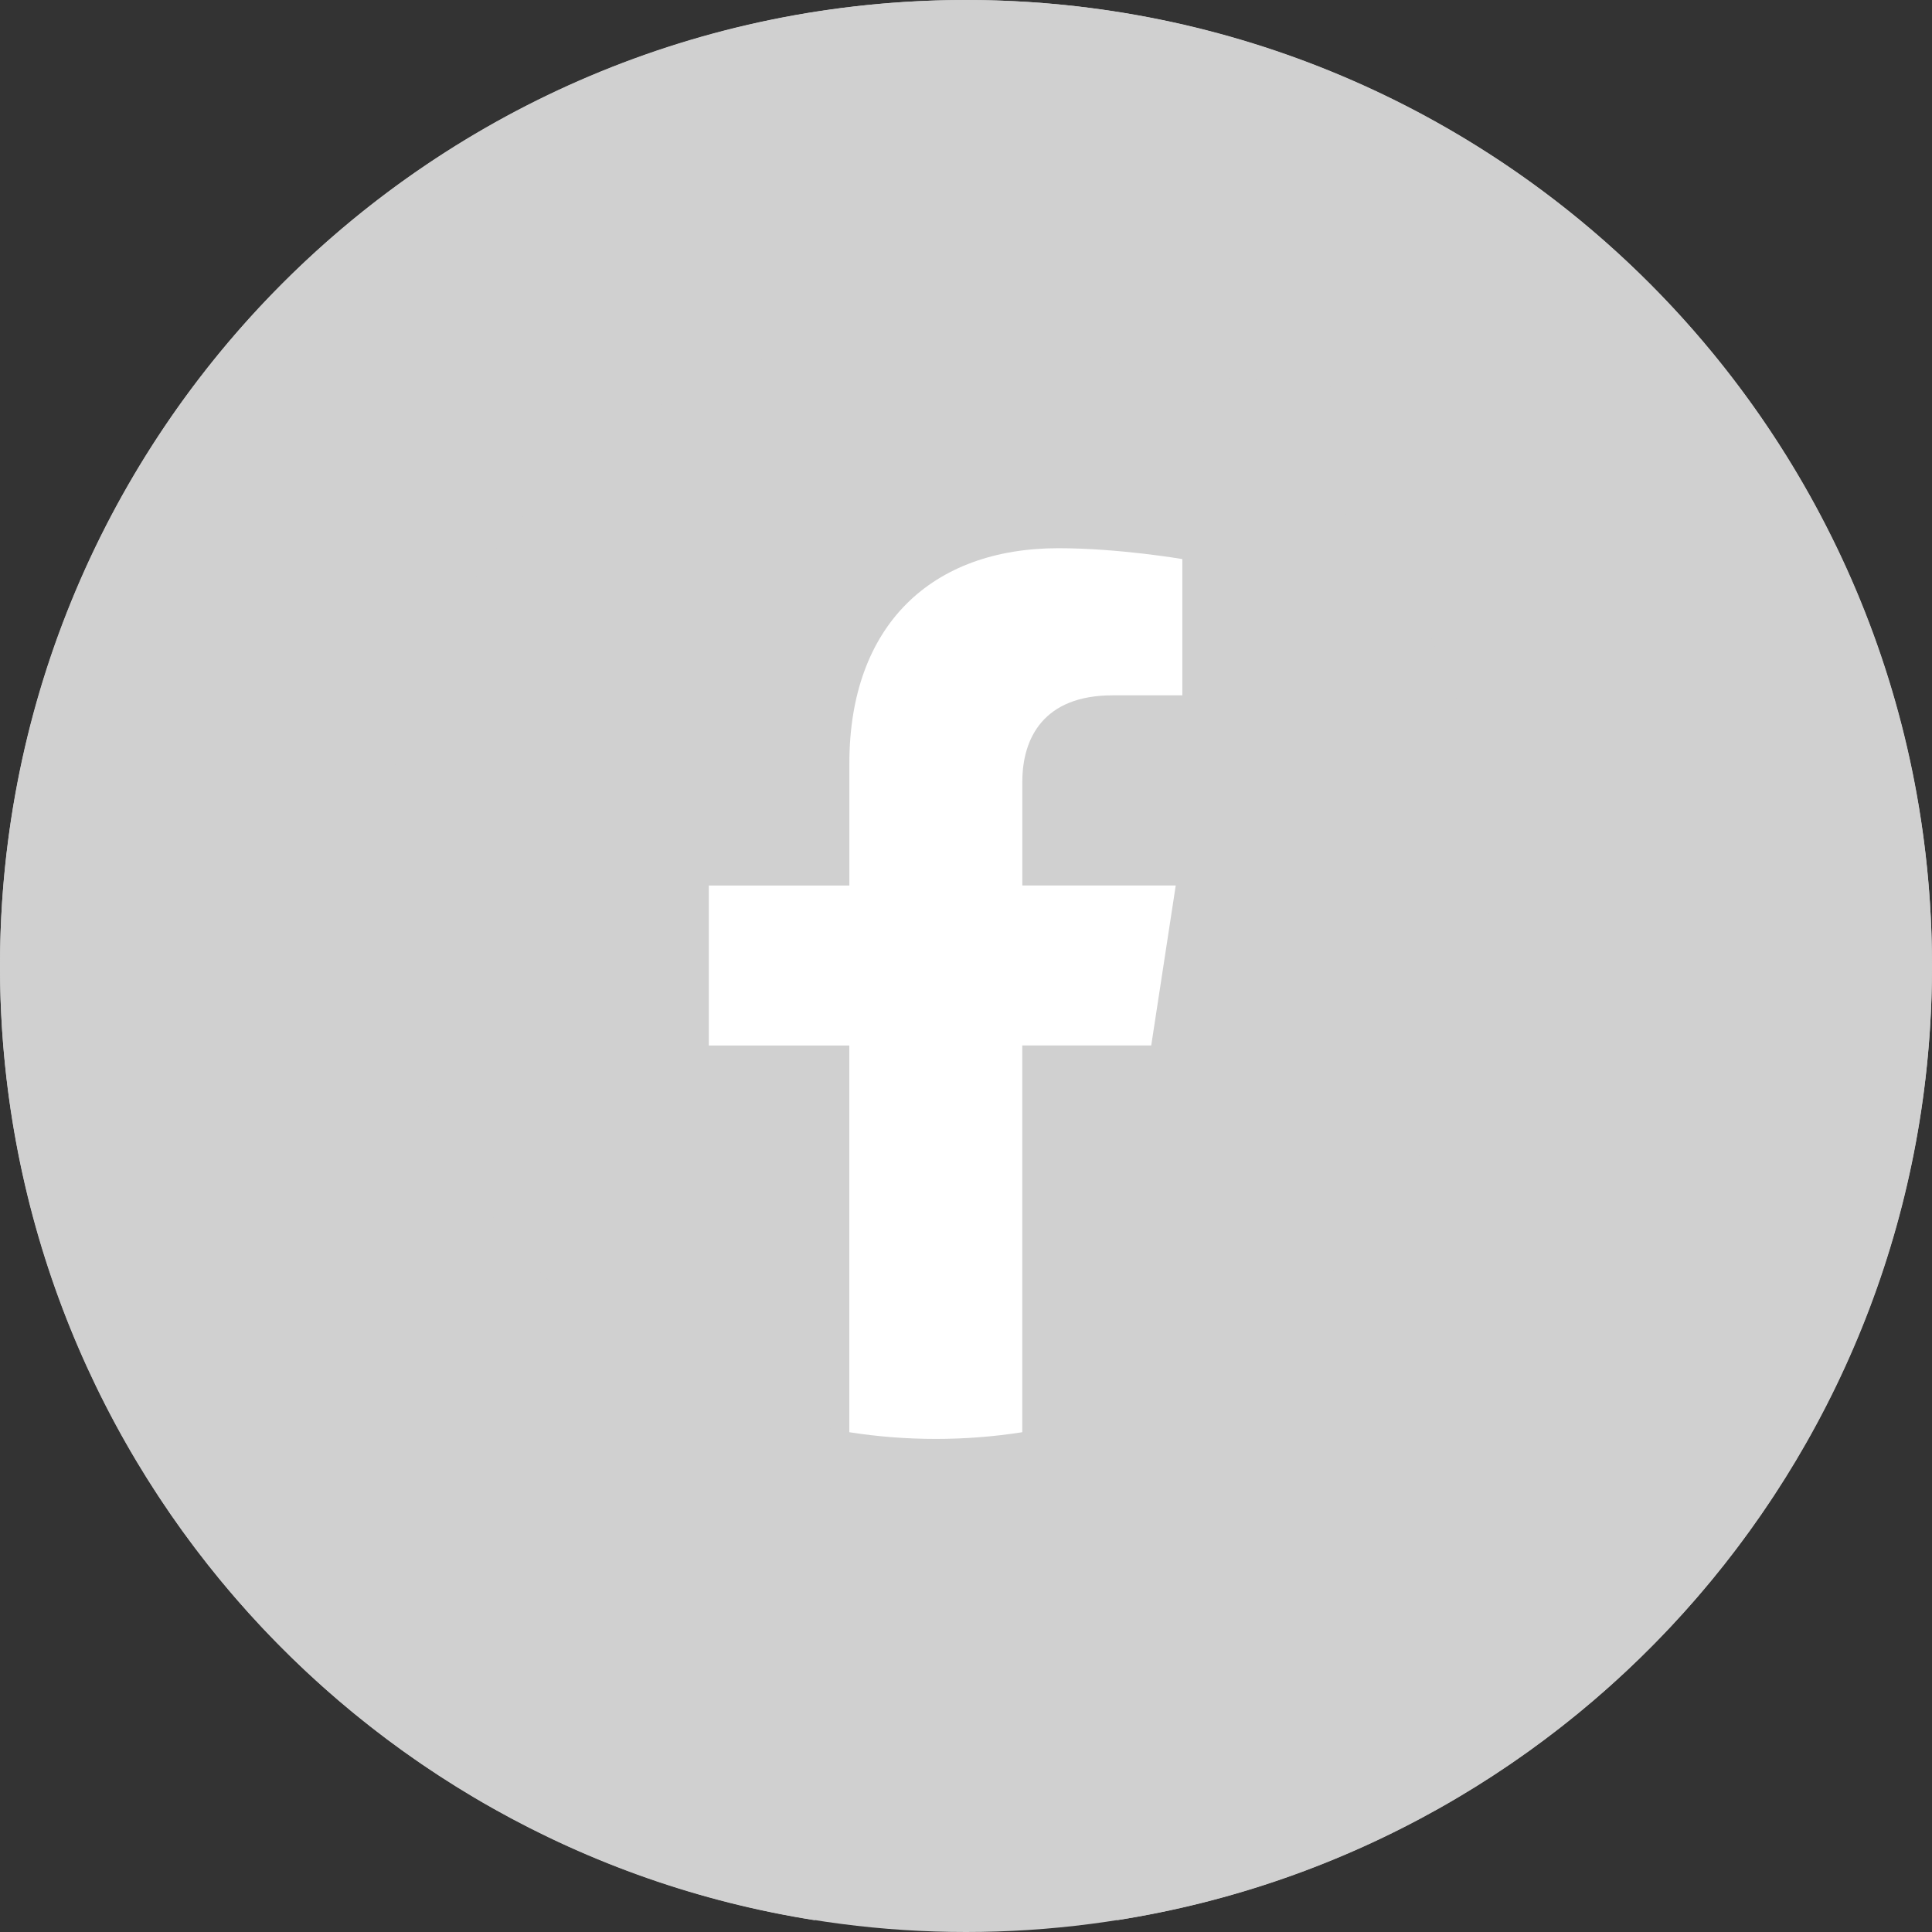 <svg xmlns="http://www.w3.org/2000/svg" width="32" height="32" viewBox="0 0 32 32">
    <rect x="0" y="0" width="32" height="32" fill="#333333" stroke="none"/>
    <g fill="none" fill-rule="evenodd">
        <g>
            <g>
                <g transform="translate(-1171 -7146) translate(-1 7126) translate(1172 20)">
                    <circle cx="16" cy="16" r="16" fill="#D0D0D0"/>
                    <path fill="#D0D0D0" d="M32 16c0-8.837-7.163-16-16-16S0 7.163 0 16c0 7.986 5.851 14.605 13.5 15.806V20.625H9.437V16H13.5v-3.525c0-4.01 2.389-6.225 6.043-6.225 1.751 0 3.582.313 3.582.313V10.5h-2.018c-1.987 0-2.607 1.233-2.607 2.499V16h4.438l-.71 4.625H18.5v11.18C26.149 30.606 32 23.987 32 16"/>
                    <g>
                        <g>
                            <g>
                                <path fill="#D0D0D0" d="M18.333 9.167C18.333 4.104 14.23 0 9.167 0 4.104 0 0 4.104 0 9.167c0 4.575 3.352 8.367 7.734 9.055v-6.406H5.407v-2.65h2.327V7.148c0-2.297 1.369-3.566 3.463-3.566 1.003 0 2.052.179 2.052.179v2.256h-1.156c-1.139 0-1.494.706-1.494 1.431v1.72h2.542l-.406 2.65h-2.136v6.405c4.382-.688 7.734-4.48 7.734-9.055" transform="translate(5 5) translate(1) translate(.333 .5)"/>
                                <path fill="#FFF" d="M12.735 11.816l.406-2.65H10.6V7.448c0-.725.355-1.431 1.494-1.431h1.156V3.76s-1.05-.18-2.052-.18c-2.094 0-3.463 1.27-3.463 3.567v2.02H5.407v2.65h2.327v6.405c.467.073.945.111 1.433.111.487 0 .965-.038 1.432-.111v-6.406h2.136z" transform="translate(5 5) translate(1) translate(.333 .5)"/>
                            </g>
                        </g>
                    </g>
                </g>
            </g>
        </g>
    </g>
</svg>
